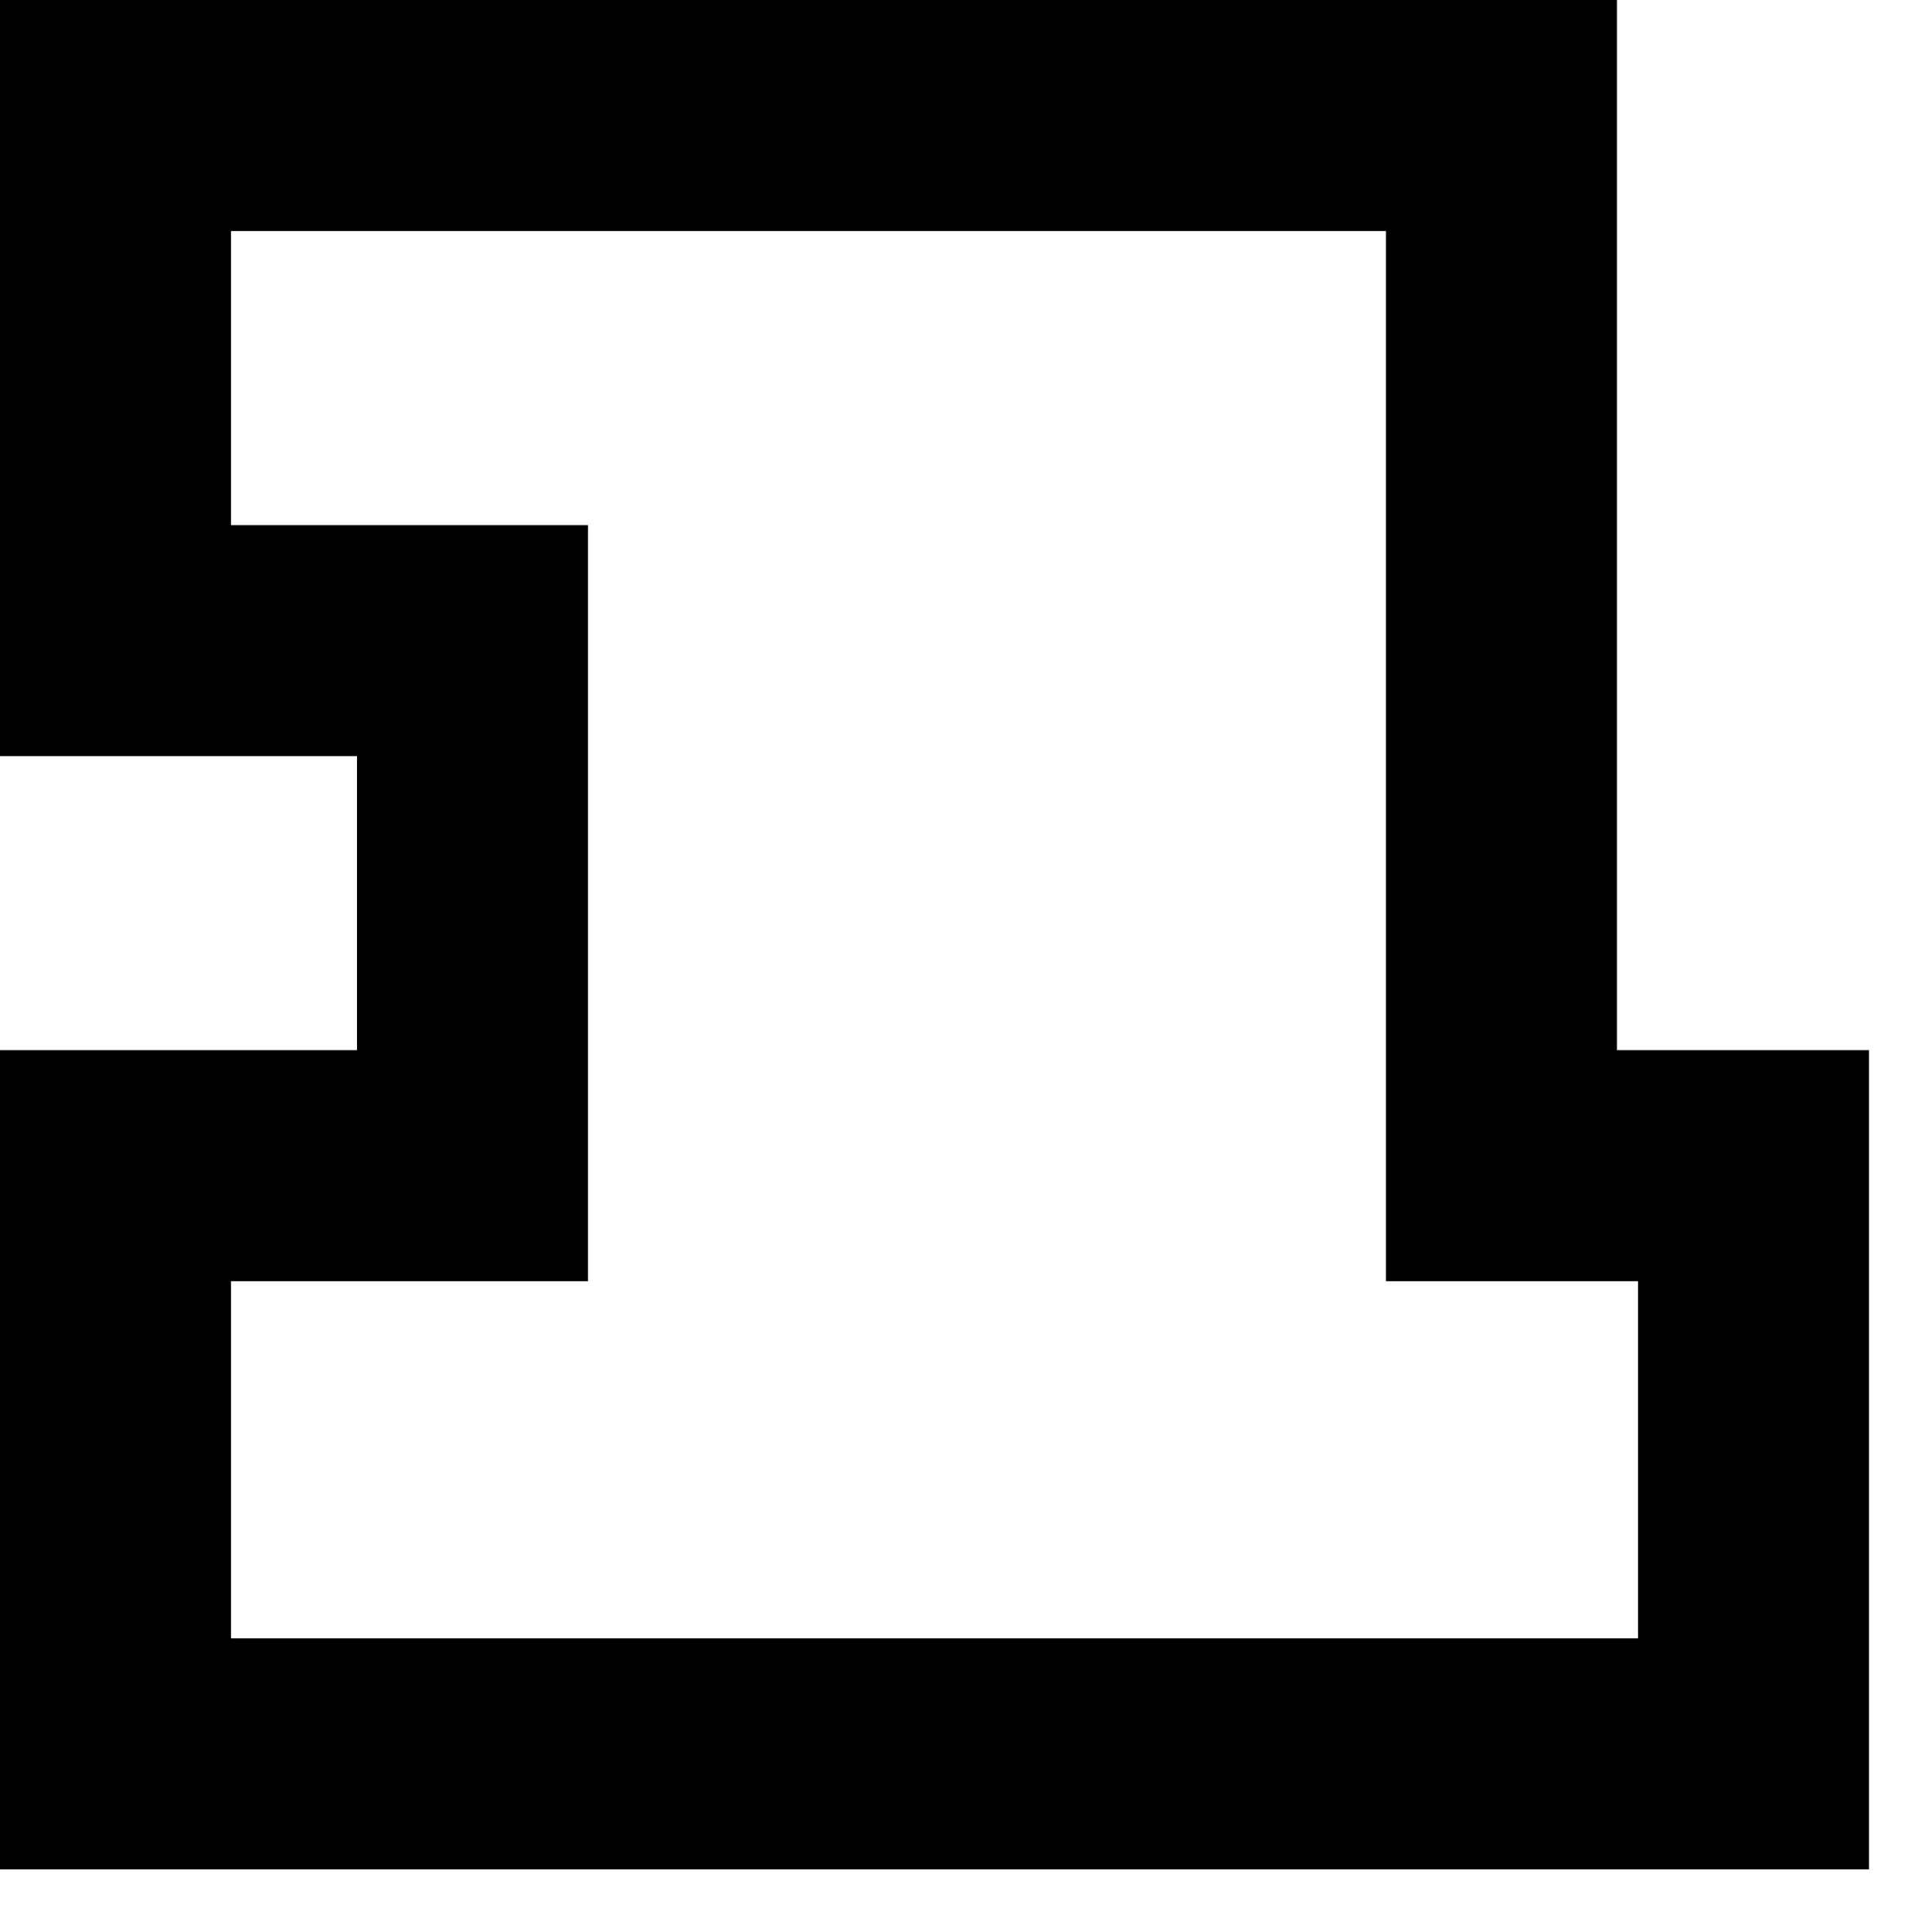 <?xml version="1.0" encoding="utf-8"?>
<!-- Generator: Adobe Illustrator 24.2.0, SVG Export Plug-In . SVG Version: 6.00 Build 0)  -->
<svg version="1.1" id="Layer_1" xmlns="http://www.w3.org/2000/svg" xmlns:xlink="http://www.w3.org/1999/xlink" x="0px" y="0px"
	 viewBox="0 0 9.1 9.2" style="enable-background:new 0 0 9.1 9.2;" xml:space="preserve">
<style type="text/css">
	.st0{fill:#F8B133;}
	.st1{fill:#FFFFFF;}
	.st2{fill:#1D1D1B;}
</style>
<g>
	<g>
		<g>
			<path d="M8.9,5L8.9,5H7.7V3.6V0H0v3.6h1.7V5H0v3.9h8.9V5L8.9,5z M7.8,7.8H1.1V6.1h1.7V2.5H1.1V1.1h5.5v5h0.2l0,0h1
				C7.8,6.1,7.8,7.8,7.8,7.8z"/>
		</g>
	</g>
</g>
</svg>
